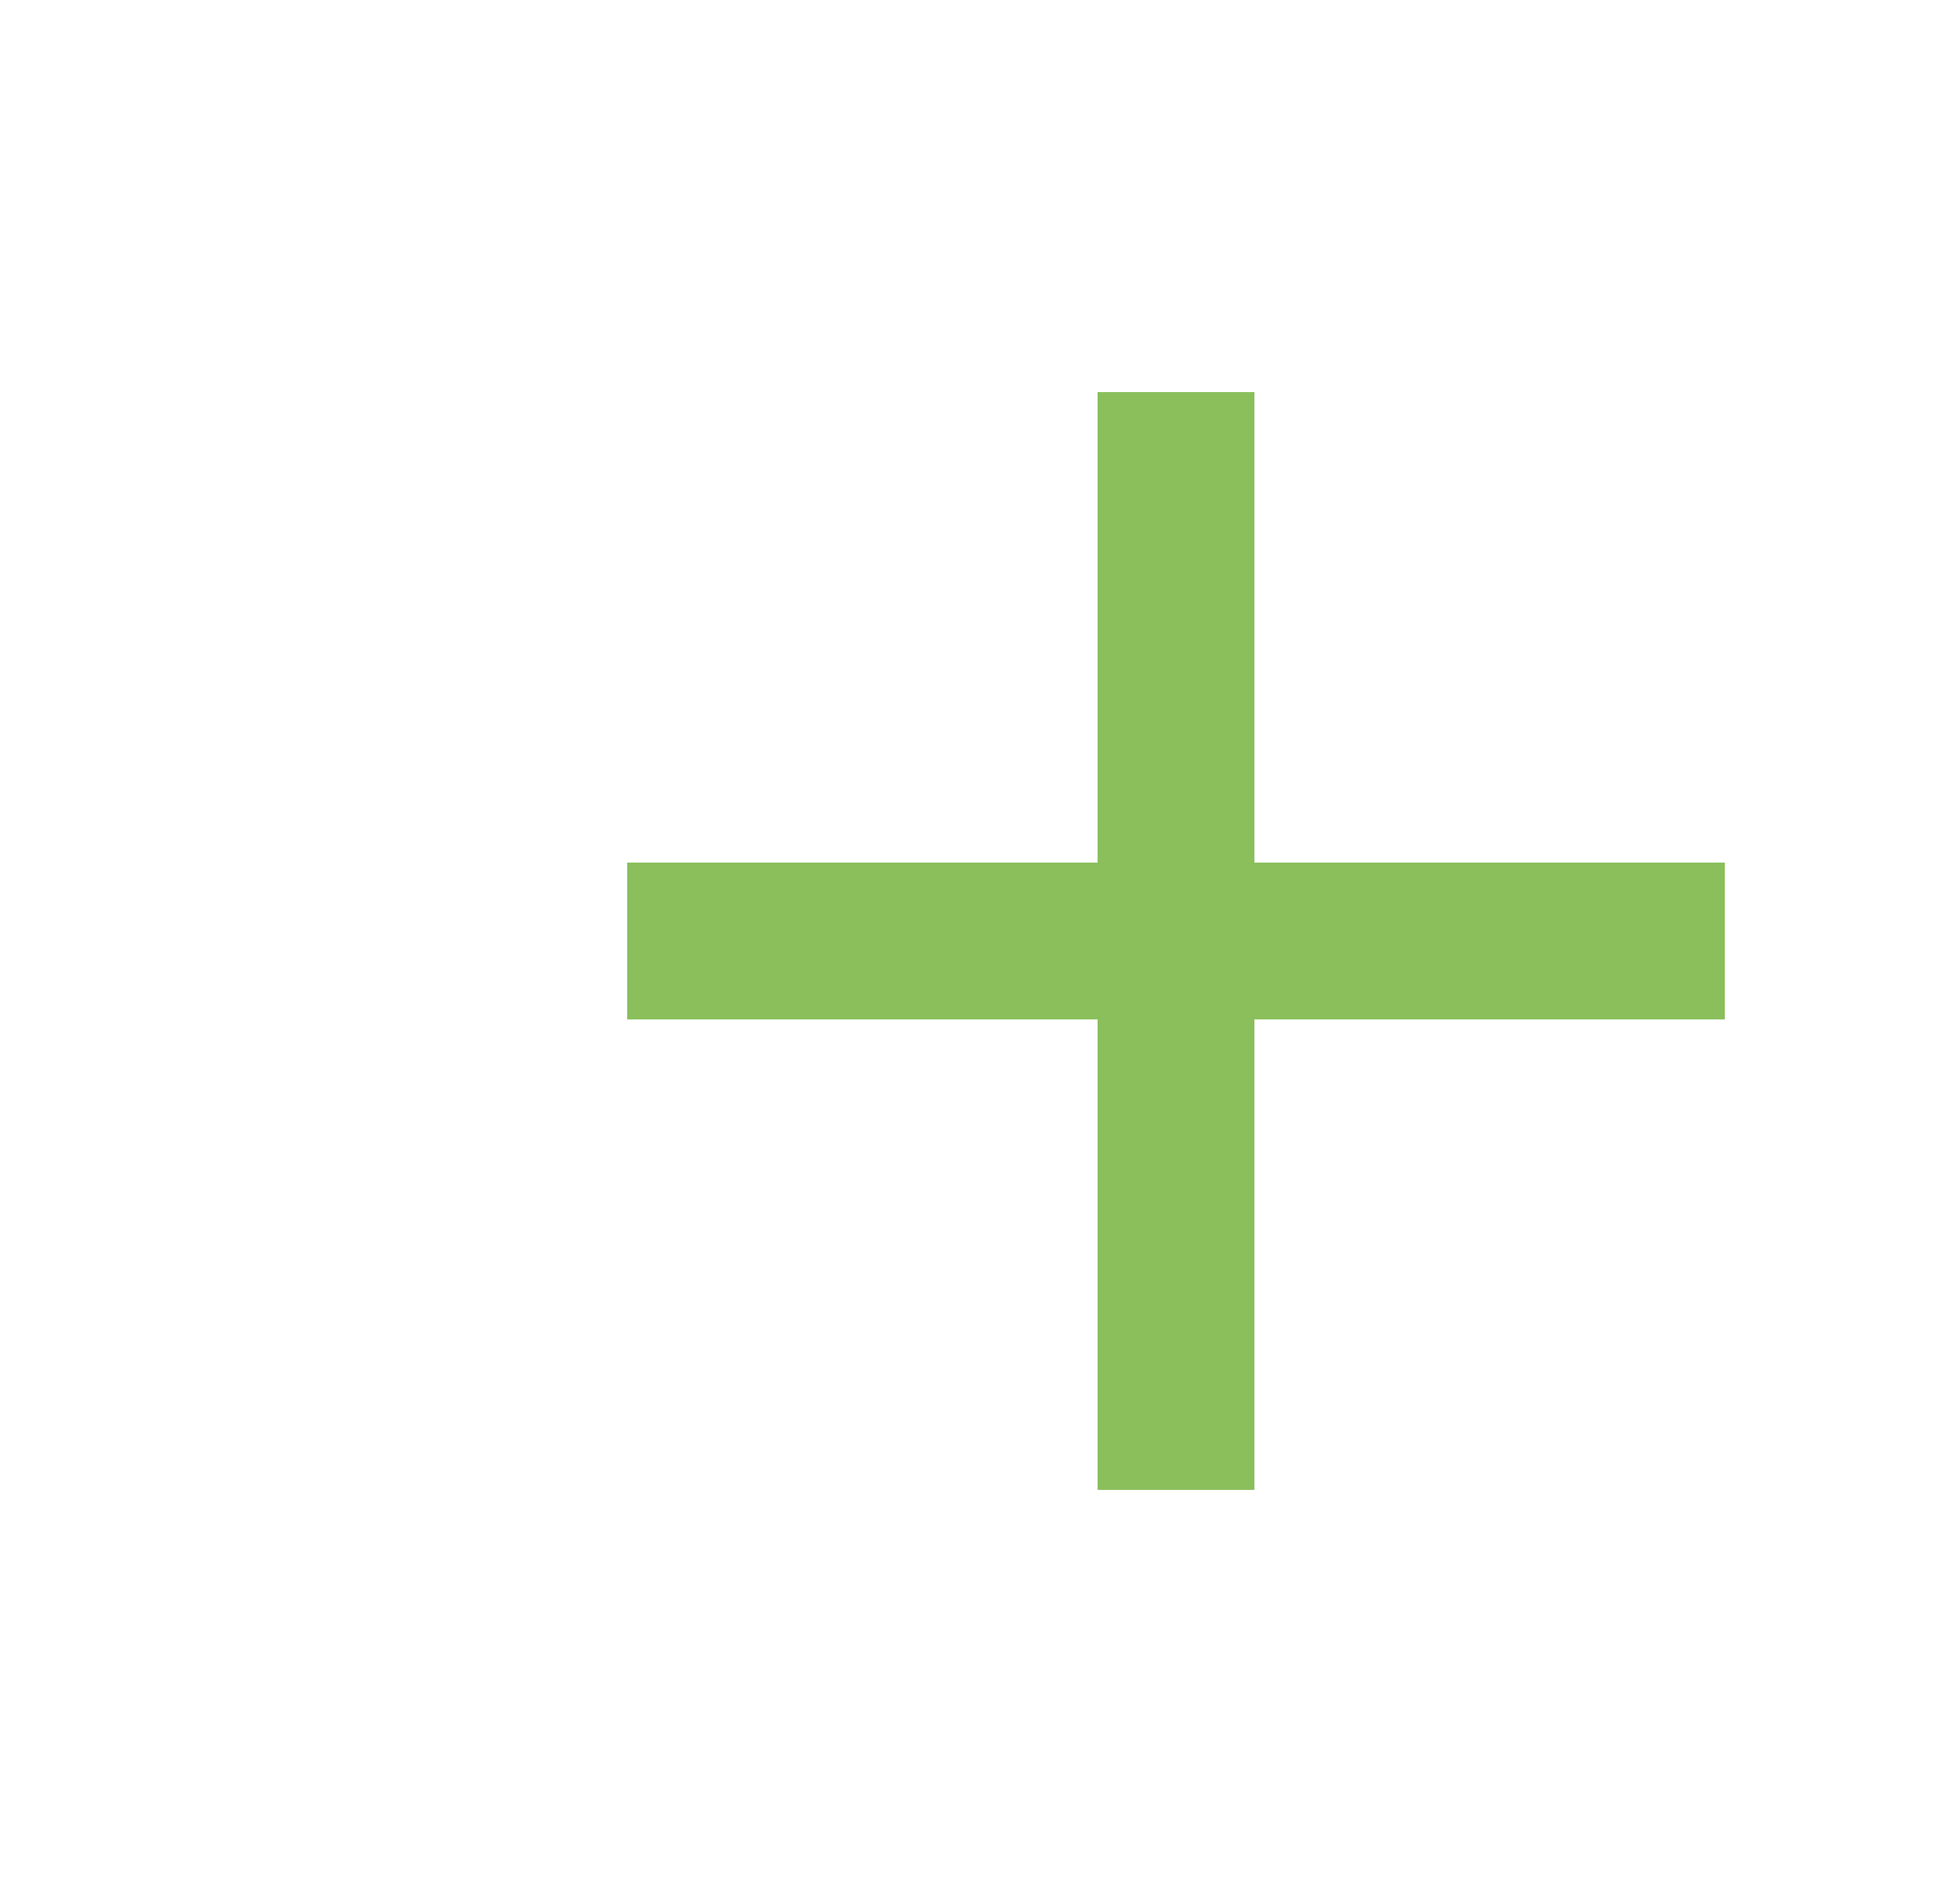 <svg xmlns="http://www.w3.org/2000/svg" xmlns:svg="http://www.w3.org/2000/svg" id="svg11300" width="25" height="24" display="inline" enable-background="new" version="1.0"><g id="layer1" display="inline" transform="translate(0,-276)"><g id="g3067" fill="#8abf5c" fill-opacity="1" display="inline" transform="translate(0,276)"><g id="layer1-2" fill="#8abf5c" fill-opacity="1" display="inline" transform="translate(0,-276)"><path id="rect3119" fill="#8abf5c" fill-opacity="1" d="m 14,281 0,6 -6,0 0,2 6,0 0,6 2,0 0,-6 6,0 0,-2 -6,0 0,-6 -2,0 z" display="inline" enable-background="new"/></g></g></g></svg>